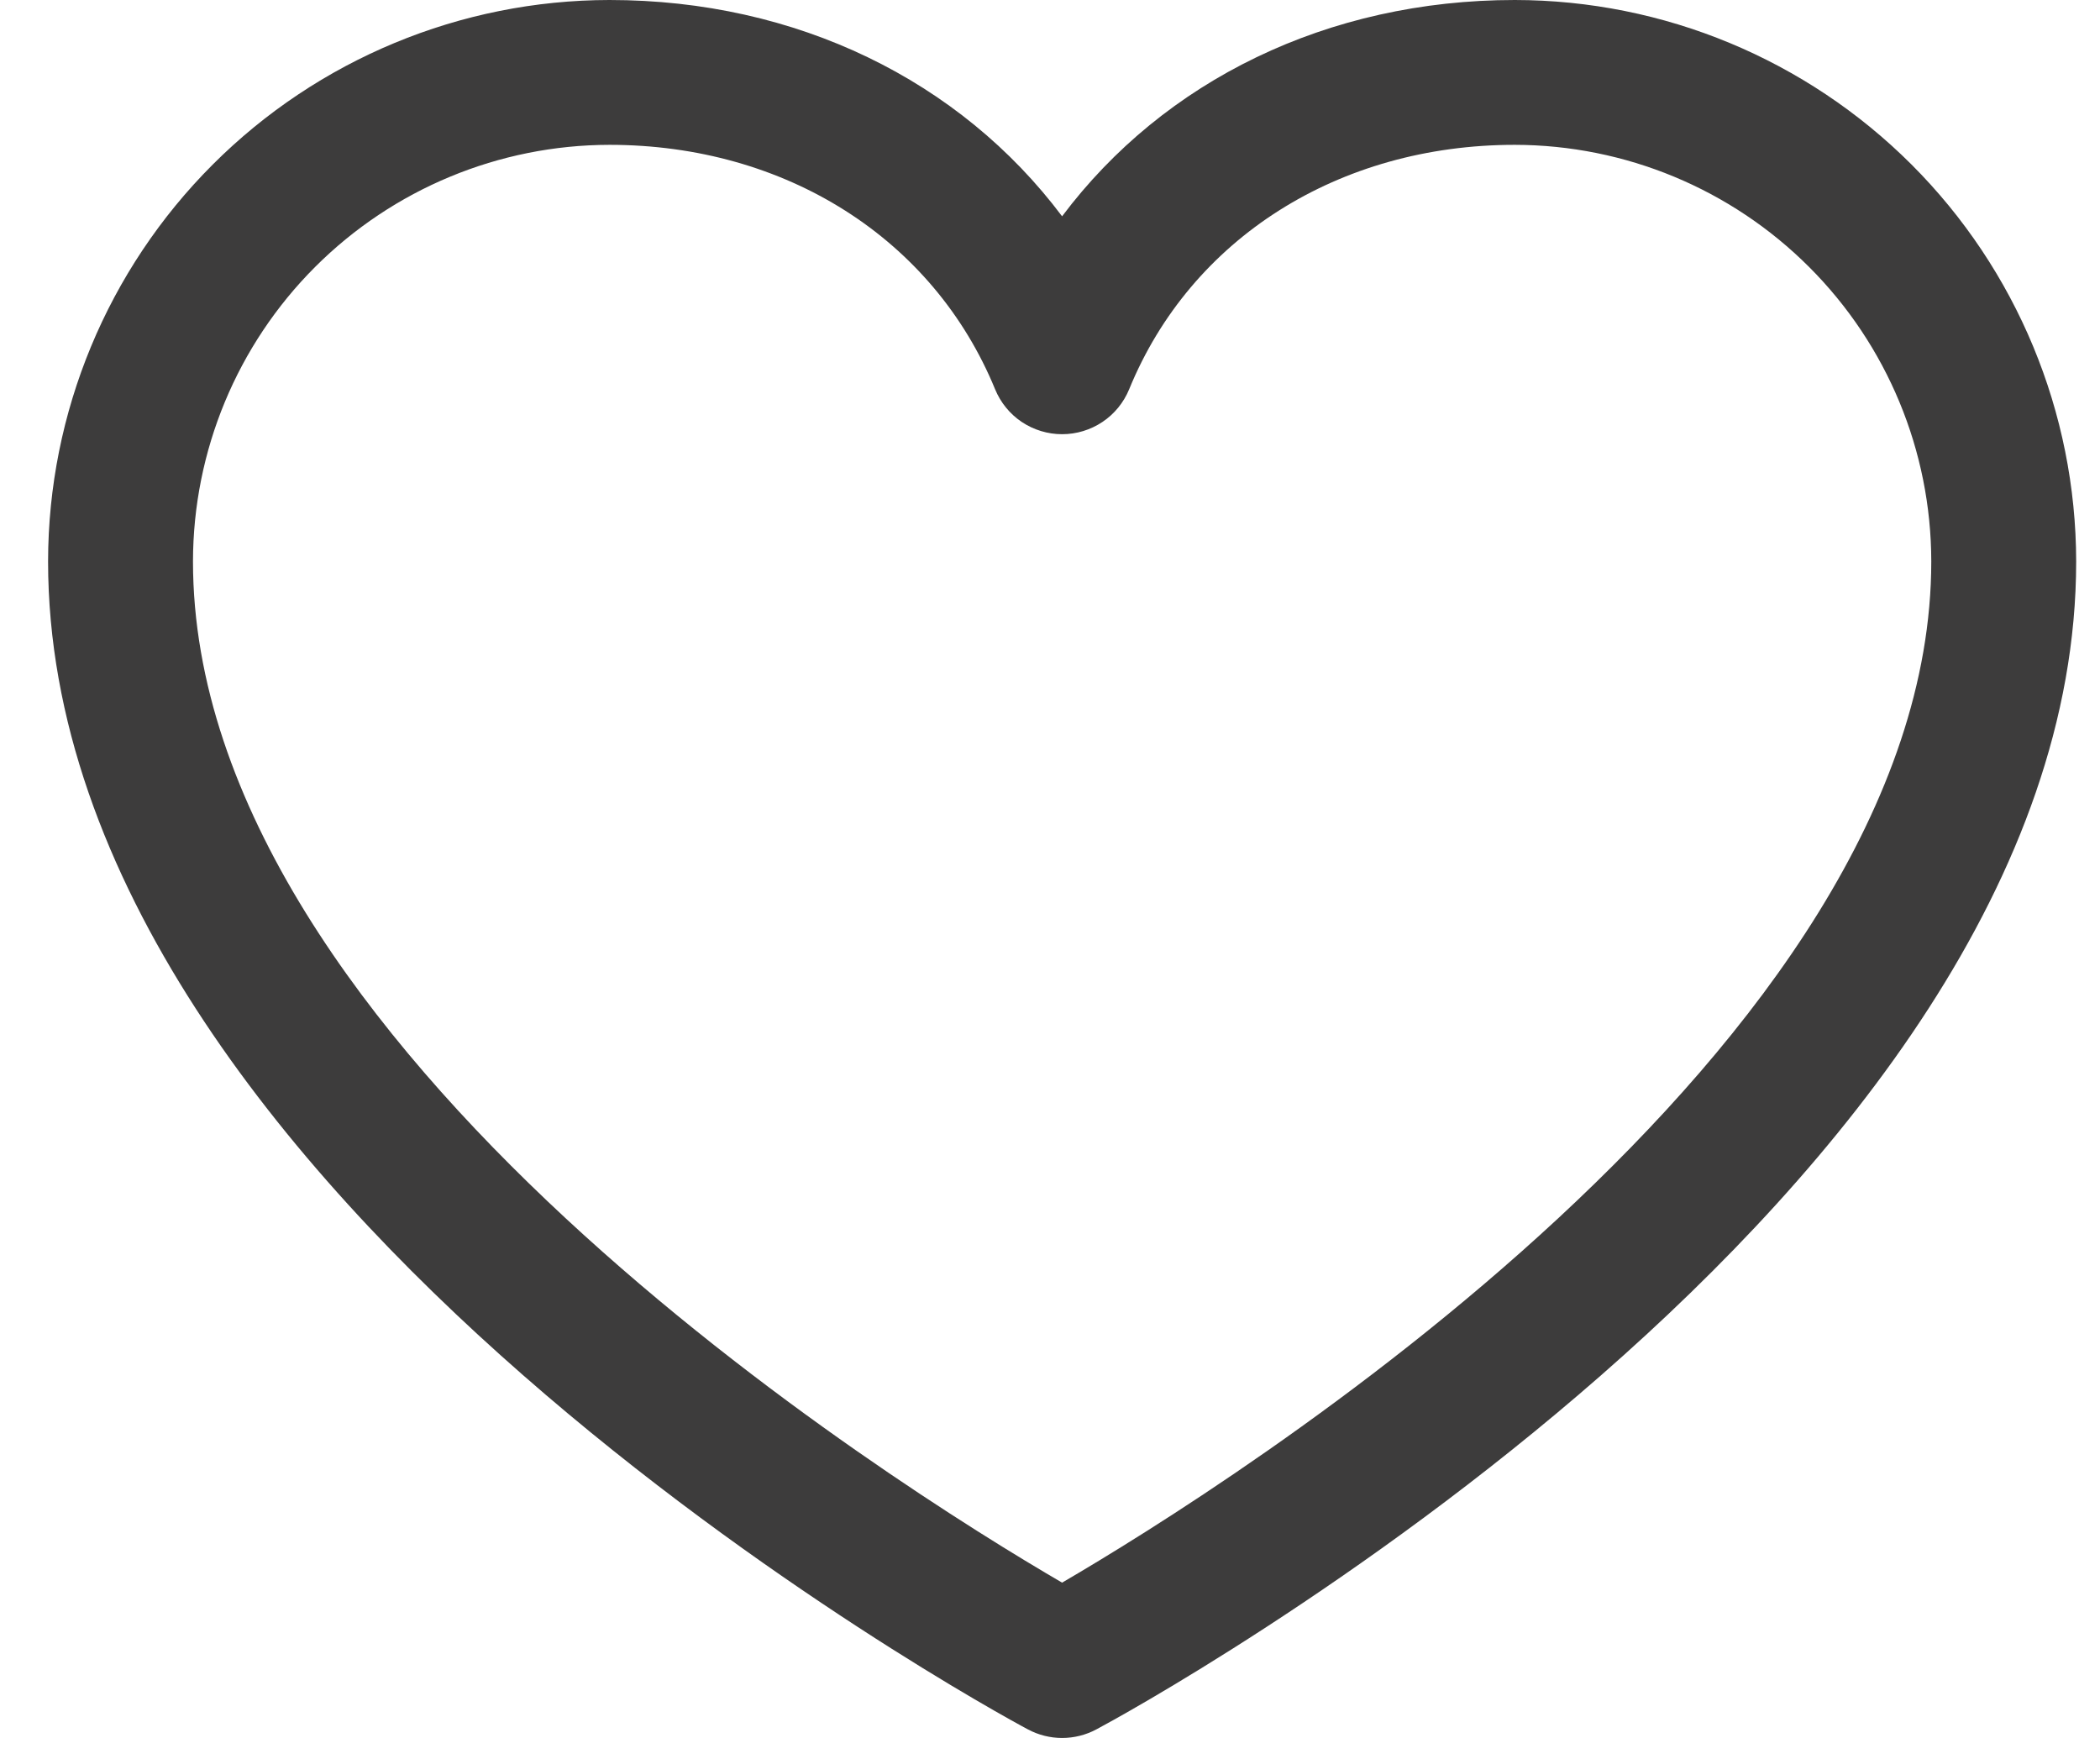 <svg width="29" height="24" viewBox="0 0 29 24" fill="none" xmlns="http://www.w3.org/2000/svg">
<path d="M20.919 0C18.337 0 16.076 1.11 14.667 2.987C13.258 1.11 10.998 0 8.416 0C6.361 0.002 4.39 0.82 2.937 2.273C1.484 3.726 0.666 5.697 0.664 7.752C0.664 16.504 13.641 23.588 14.194 23.881C14.339 23.959 14.502 24 14.667 24C14.833 24 14.996 23.959 15.141 23.881C15.694 23.588 28.671 16.504 28.671 7.752C28.668 5.697 27.851 3.726 26.398 2.273C24.944 0.82 22.974 0.002 20.919 0ZM14.667 21.855C12.384 20.525 2.665 14.465 2.665 7.752C2.667 6.227 3.273 4.765 4.351 3.687C5.429 2.609 6.891 2.002 8.416 2C10.848 2 12.889 3.296 13.742 5.376C13.818 5.56 13.946 5.717 14.11 5.827C14.275 5.937 14.469 5.996 14.667 5.996C14.866 5.996 15.059 5.937 15.224 5.827C15.389 5.717 15.517 5.56 15.593 5.376C16.445 3.292 18.487 2 20.919 2C22.444 2.002 23.905 2.609 24.983 3.687C26.062 4.765 26.668 6.227 26.67 7.752C26.67 14.455 16.948 20.524 14.667 21.855Z" fill="#3D3C3C"/>
</svg>
